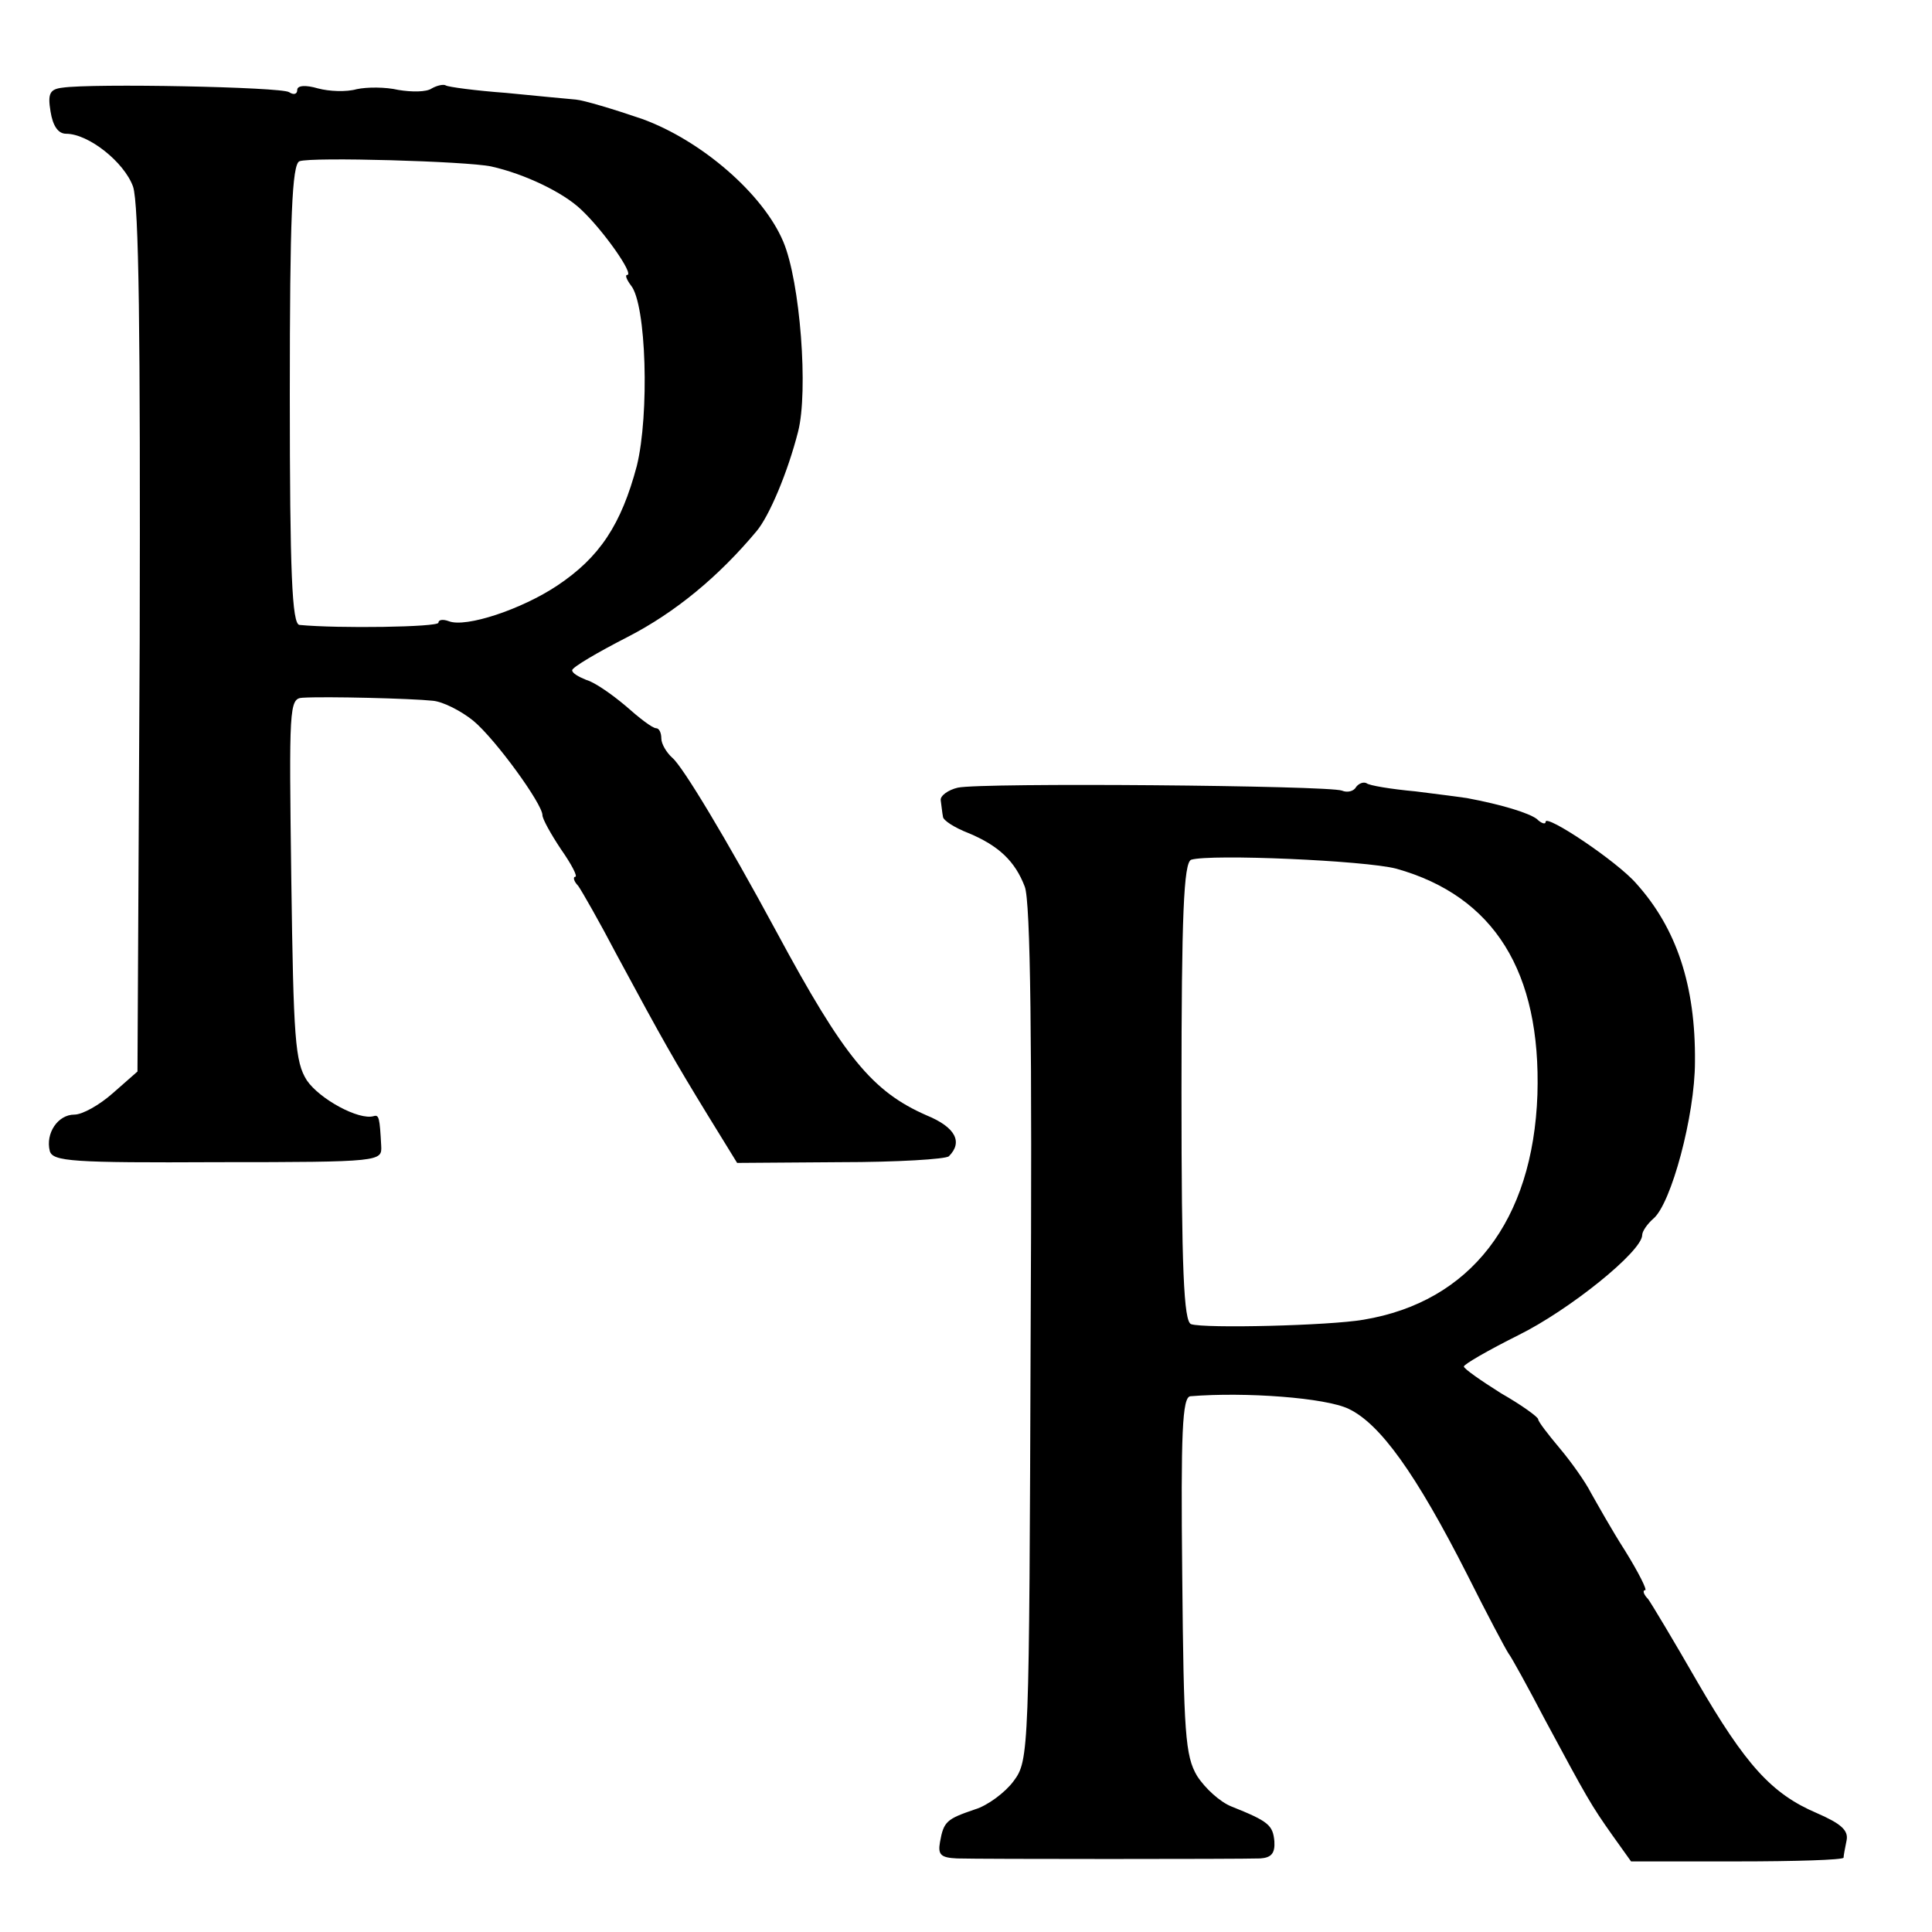 <svg version="1" xmlns="http://www.w3.org/2000/svg" width="346.667" height="346.667" viewBox="0 0 260 260"><path d="M8.4 11.8c-1.7.2-2 .8-1.6 3.2.3 1.9 1 3 2.1 3 3 0 7.8 3.8 9 7.1.8 2.3 1 19.8.9 61.2l-.3 57.9-3.3 2.9c-1.8 1.6-4.1 2.9-5.2 2.9-2.2 0-3.9 2.5-3.3 4.9.4 1.4 3 1.6 22.6 1.5 22.1 0 22.1-.1 22-2.2-.2-3.8-.3-4.2-1-4-2 .6-7.3-2.3-9-4.8-1.6-2.5-1.8-5.6-2.1-27.1-.3-23-.3-24.3 1.5-24.4 3.1-.2 14.7.1 17.5.4 1.4.1 3.9 1.4 5.5 2.7 3 2.5 9.3 11.2 9.3 12.7 0 .5 1.1 2.5 2.5 4.6 1.4 2 2.3 3.7 1.9 3.7-.3 0-.2.6.4 1.2.5.7 2.9 4.9 5.2 9.3 6.3 11.7 7.8 14.3 12.2 21.5l4 6.5 13.9-.1c7.6 0 14.2-.4 14.6-.8 1.9-1.9.9-3.9-3-5.5-7.3-3.2-11.1-7.8-20.2-24.7-6.8-12.6-12.6-22.2-14-23.4-.8-.7-1.5-1.9-1.5-2.6 0-.8-.3-1.4-.7-1.4-.5 0-2.3-1.4-4.1-3-1.9-1.6-4.2-3.2-5.3-3.5-1-.4-1.9-.9-1.9-1.3s3.4-2.4 7.5-4.5c6.4-3.3 12.2-8.1 17.3-14.2 1.7-2 4.2-7.9 5.6-13.4 1.4-5.4.3-20.2-2-25.6-2.7-6.4-11-13.6-19-16.5-3.8-1.3-7.8-2.5-8.9-2.6-1.1-.1-5.4-.5-9.4-.9-4.1-.3-7.8-.8-8.1-1-.3-.2-1.2 0-1.9.4-.7.5-2.7.5-4.5.2-1.7-.4-4.2-.4-5.6-.1-1.4.4-3.7.3-5.2-.1-1.7-.5-2.8-.4-2.8.2 0 .6-.5.7-1.1.3-1.1-.7-26.5-1.2-30.5-.6zm57.7 10.6c4.5 1 9.7 3.5 12.1 5.8 3 2.8 7.2 8.8 6.2 8.8-.3 0-.1.6.5 1.4 2.1 2.5 2.5 17.4.8 24.3-2.1 7.9-5 12.3-10.7 16.1-4.8 3.2-12.3 5.7-14.6 4.8-.8-.3-1.4-.2-1.4.2 0 .6-13.5.8-18.7.3-1-.1-1.3-7-1.3-31 0-23.8.3-31 1.3-31.4 1.6-.6 22.5 0 25.8.7z"/><path d="M128.9 106c-1.3.3-2.4 1.1-2.3 1.7.1.7.2 1.7.3 2.2 0 .5 1.6 1.5 3.4 2.2 4.1 1.7 6.3 3.8 7.6 7.2.8 1.9 1 21.5.8 60.2-.2 56.4-.2 57.4-2.3 60.2-1.1 1.5-3.5 3.3-5.2 3.8-3.8 1.3-4.2 1.6-4.7 4.4-.3 1.7.1 2.1 2.3 2.2 3.2.1 37.8.1 40.8 0 1.5-.1 2-.7 1.9-2.3-.2-2.2-.8-2.7-5.8-4.7-1.5-.6-3.5-2.4-4.6-4.1-1.6-2.7-1.8-5.7-2-27-.2-19.2 0-24 1.1-24.1 7.4-.6 18.2.2 21.3 1.7 4.2 2 9 8.6 16 22.4 2.6 5.2 5.1 9.9 5.5 10.5.4.5 2.6 4.5 4.9 8.9 5.7 10.6 6.2 11.5 9.1 15.6l2.5 3.5h14.3c7.8 0 14.2-.2 14.3-.5 0-.3.2-1.3.4-2.3.3-1.4-.8-2.3-4-3.7-6.1-2.6-9.6-6.5-16.1-17.7-3.1-5.4-6.1-10.4-6.6-11.1-.6-.6-.8-1.2-.4-1.2.3 0-.9-2.4-2.7-5.3-1.8-2.8-3.8-6.4-4.6-7.8-.7-1.4-2.6-4.1-4.2-6-1.6-1.9-2.9-3.6-2.9-3.9 0-.3-2.2-1.9-5-3.5-2.7-1.7-5-3.3-5-3.6 0-.3 3.3-2.2 7.3-4.2 6.9-3.4 16.7-11.3 16.7-13.5 0-.5.7-1.5 1.5-2.2 2.4-2 5.6-13.9 5.6-21.1.1-10.3-2.5-18-7.9-24-2.6-3-12.2-9.4-12.2-8.3 0 .4-.6.2-1.2-.4-1.1-.8-4.6-1.9-9.4-2.8-.6-.1-3.7-.5-6.9-.9-3.3-.3-6.3-.8-6.6-1.1-.4-.2-1 0-1.4.5-.3.6-1.2.8-1.9.5-1.8-.7-48.5-1.1-51.7-.4zm59 10.9c13.2 3.7 19.5 13.9 19 30.4-.6 17-9 27.9-23.4 30.3-4.6.8-21.4 1.2-23.2.6-1-.3-1.3-7.5-1.3-31.2 0-23.8.3-30.9 1.3-31.3 2.6-.8 23.4.1 27.6 1.2z"/></svg>